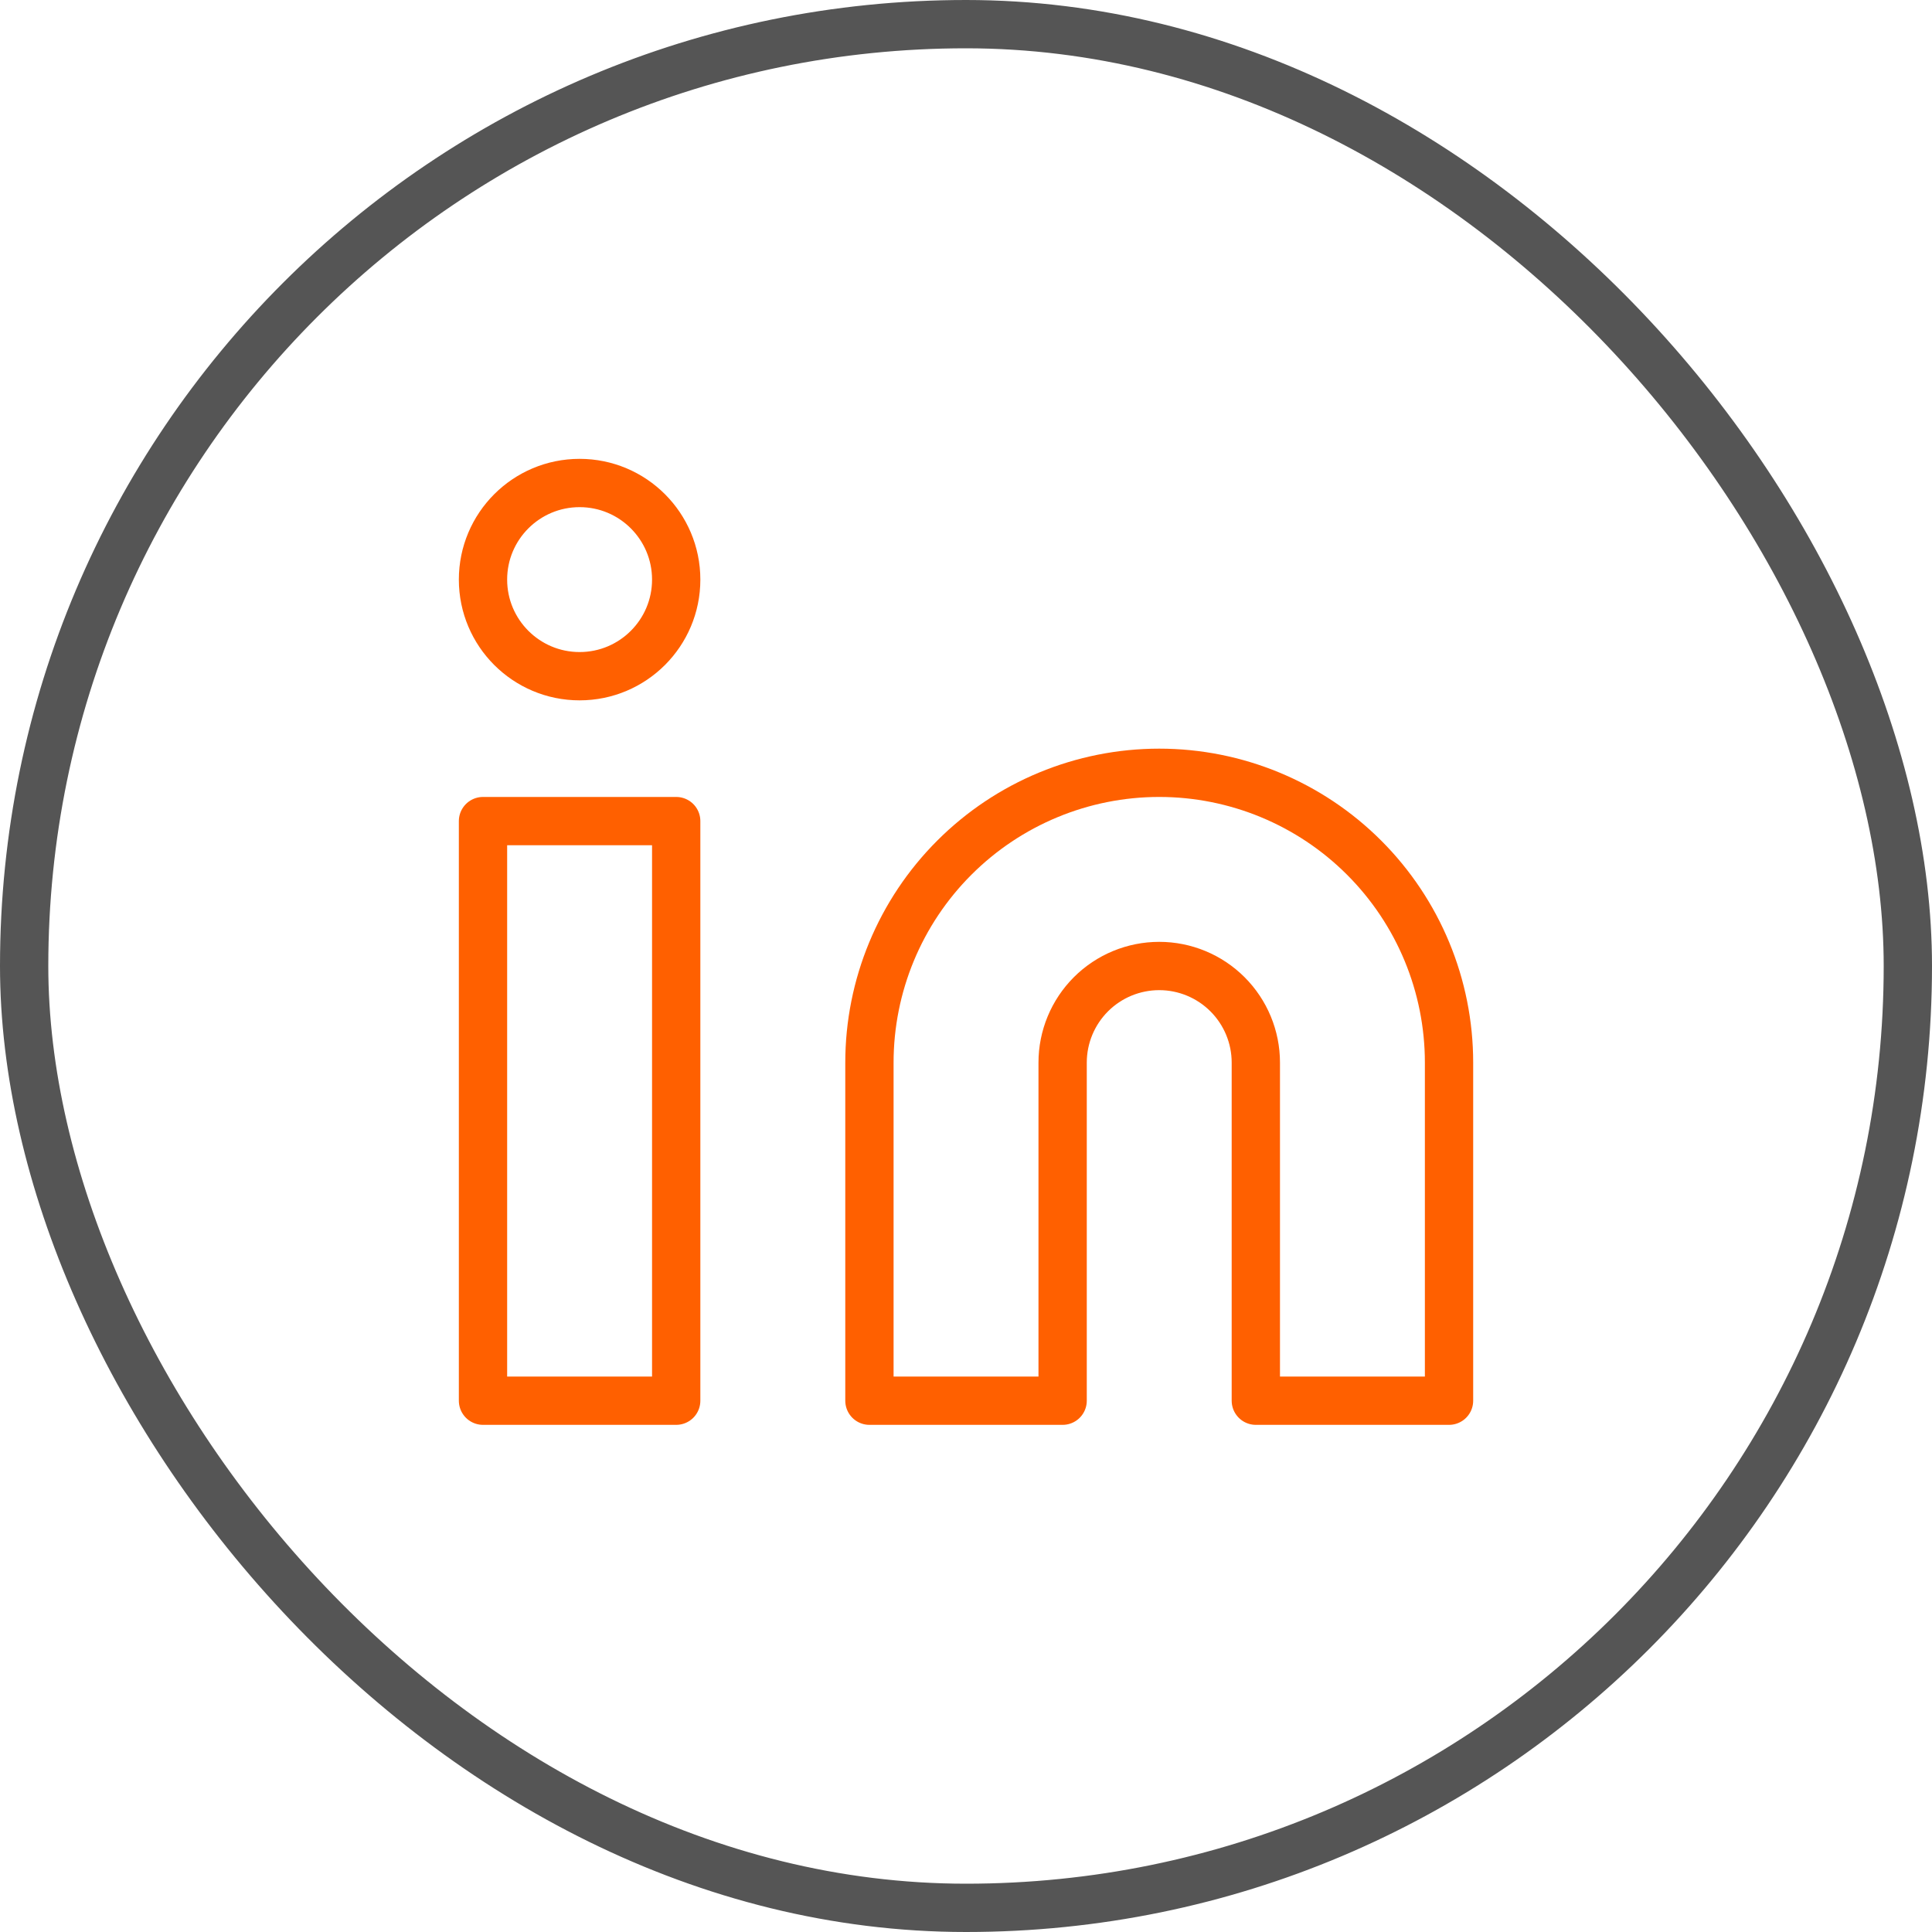 <svg width='64' height='64' viewBox='0 0 64 64' fill='none' xmlns='http://www.w3.org/2000/svg'><rect x='0.8' y='0.8' width='62.4' height='62.4' rx='31.2' stroke='#555555' stroke-width='1.6'/><path d='M38.401 25.6C40.947 25.6 43.389 26.611 45.189 28.412C46.989 30.212 48.001 32.654 48.001 35.2V46.4H41.601V35.2C41.601 34.351 41.264 33.538 40.663 32.937C40.063 32.337 39.249 32 38.401 32C37.552 32 36.738 32.337 36.138 32.937C35.538 33.538 35.201 34.351 35.201 35.2V46.4H28.801V35.2C28.801 32.654 29.812 30.212 31.613 28.412C33.413 26.611 35.855 25.6 38.401 25.6Z' stroke='#FF6000' stroke-width='1.6' stroke-linecap='round' stroke-linejoin='round'/><path d='M22.4 27.2H16V46.4H22.4V27.2Z' stroke='#FF6000' stroke-width='1.6' stroke-linecap='round' stroke-linejoin='round'/><path d='M19.2 22.4C20.967 22.4 22.4 20.967 22.4 19.2C22.4 17.433 20.967 16 19.2 16C17.433 16 16 17.433 16 19.2C16 20.967 17.433 22.4 19.2 22.4Z' stroke='#FF6000' stroke-width='1.6' stroke-linecap='round' stroke-linejoin='round'/></svg>